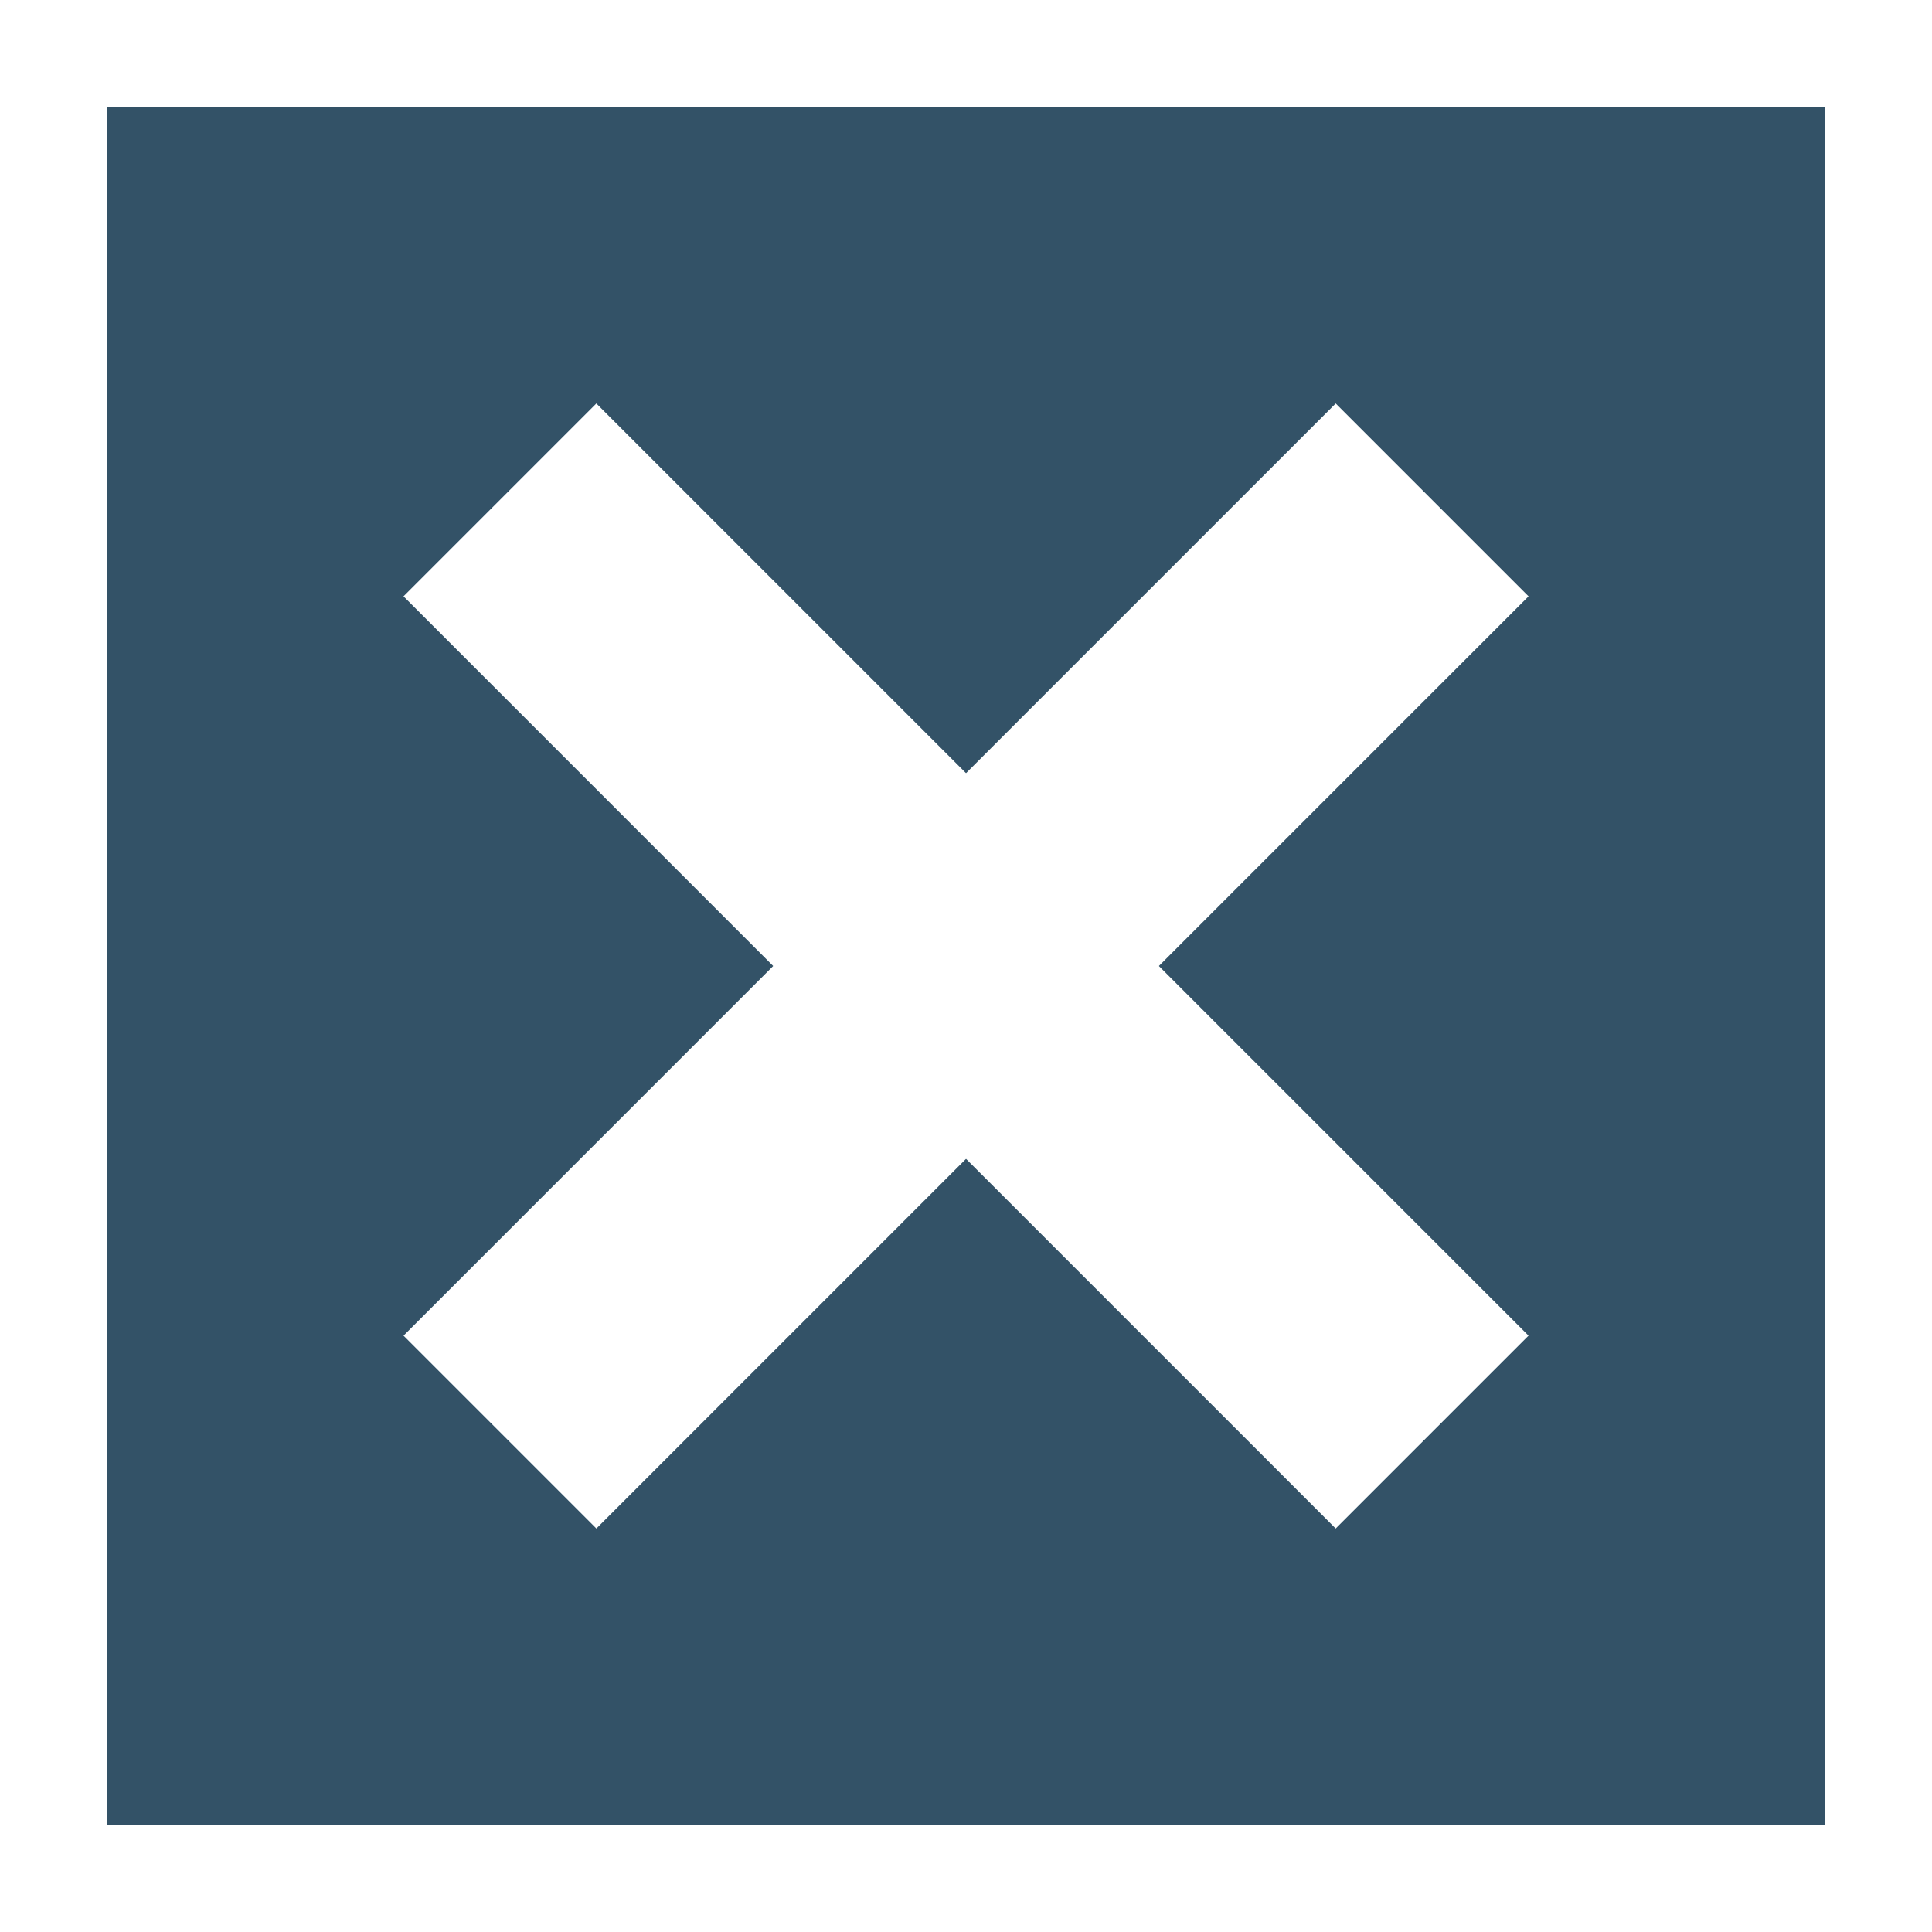 <svg xmlns="http://www.w3.org/2000/svg" width="36" height="36" viewBox="0 0 36 36">
  <rect x="0" y="0" width="36" height="36" fill="#808080" stroke="none"/>
  <g id="Homepage-Closebox" transform="translate(-639 -1938)">
    <rect id="Rectangle_92" data-name="Rectangle 92" width="32" height="32" transform="translate(641 1940)" fill="#335267"/>
    <path id="Rectangle_92_-_Outline" data-name="Rectangle 92 - Outline" d="M0,0V32H32V0H0M-2-2H34V34H-2Z" transform="translate(641 1940)" fill="#fff"/>
    <g id="Group_92" data-name="Group 92" transform="translate(3.892 6.892)">
      <rect id="Rectangle_93" data-name="Rectangle 93" width="5.082" height="24.565" transform="translate(659.997 1938.626) rotate(45)" fill="#fff"/>
      <rect id="Rectangle_94" data-name="Rectangle 94" width="5.082" height="24.565" transform="translate(663.59 1955.996) rotate(135)" fill="#fff"/>
    </g>
  </g>
</svg>
